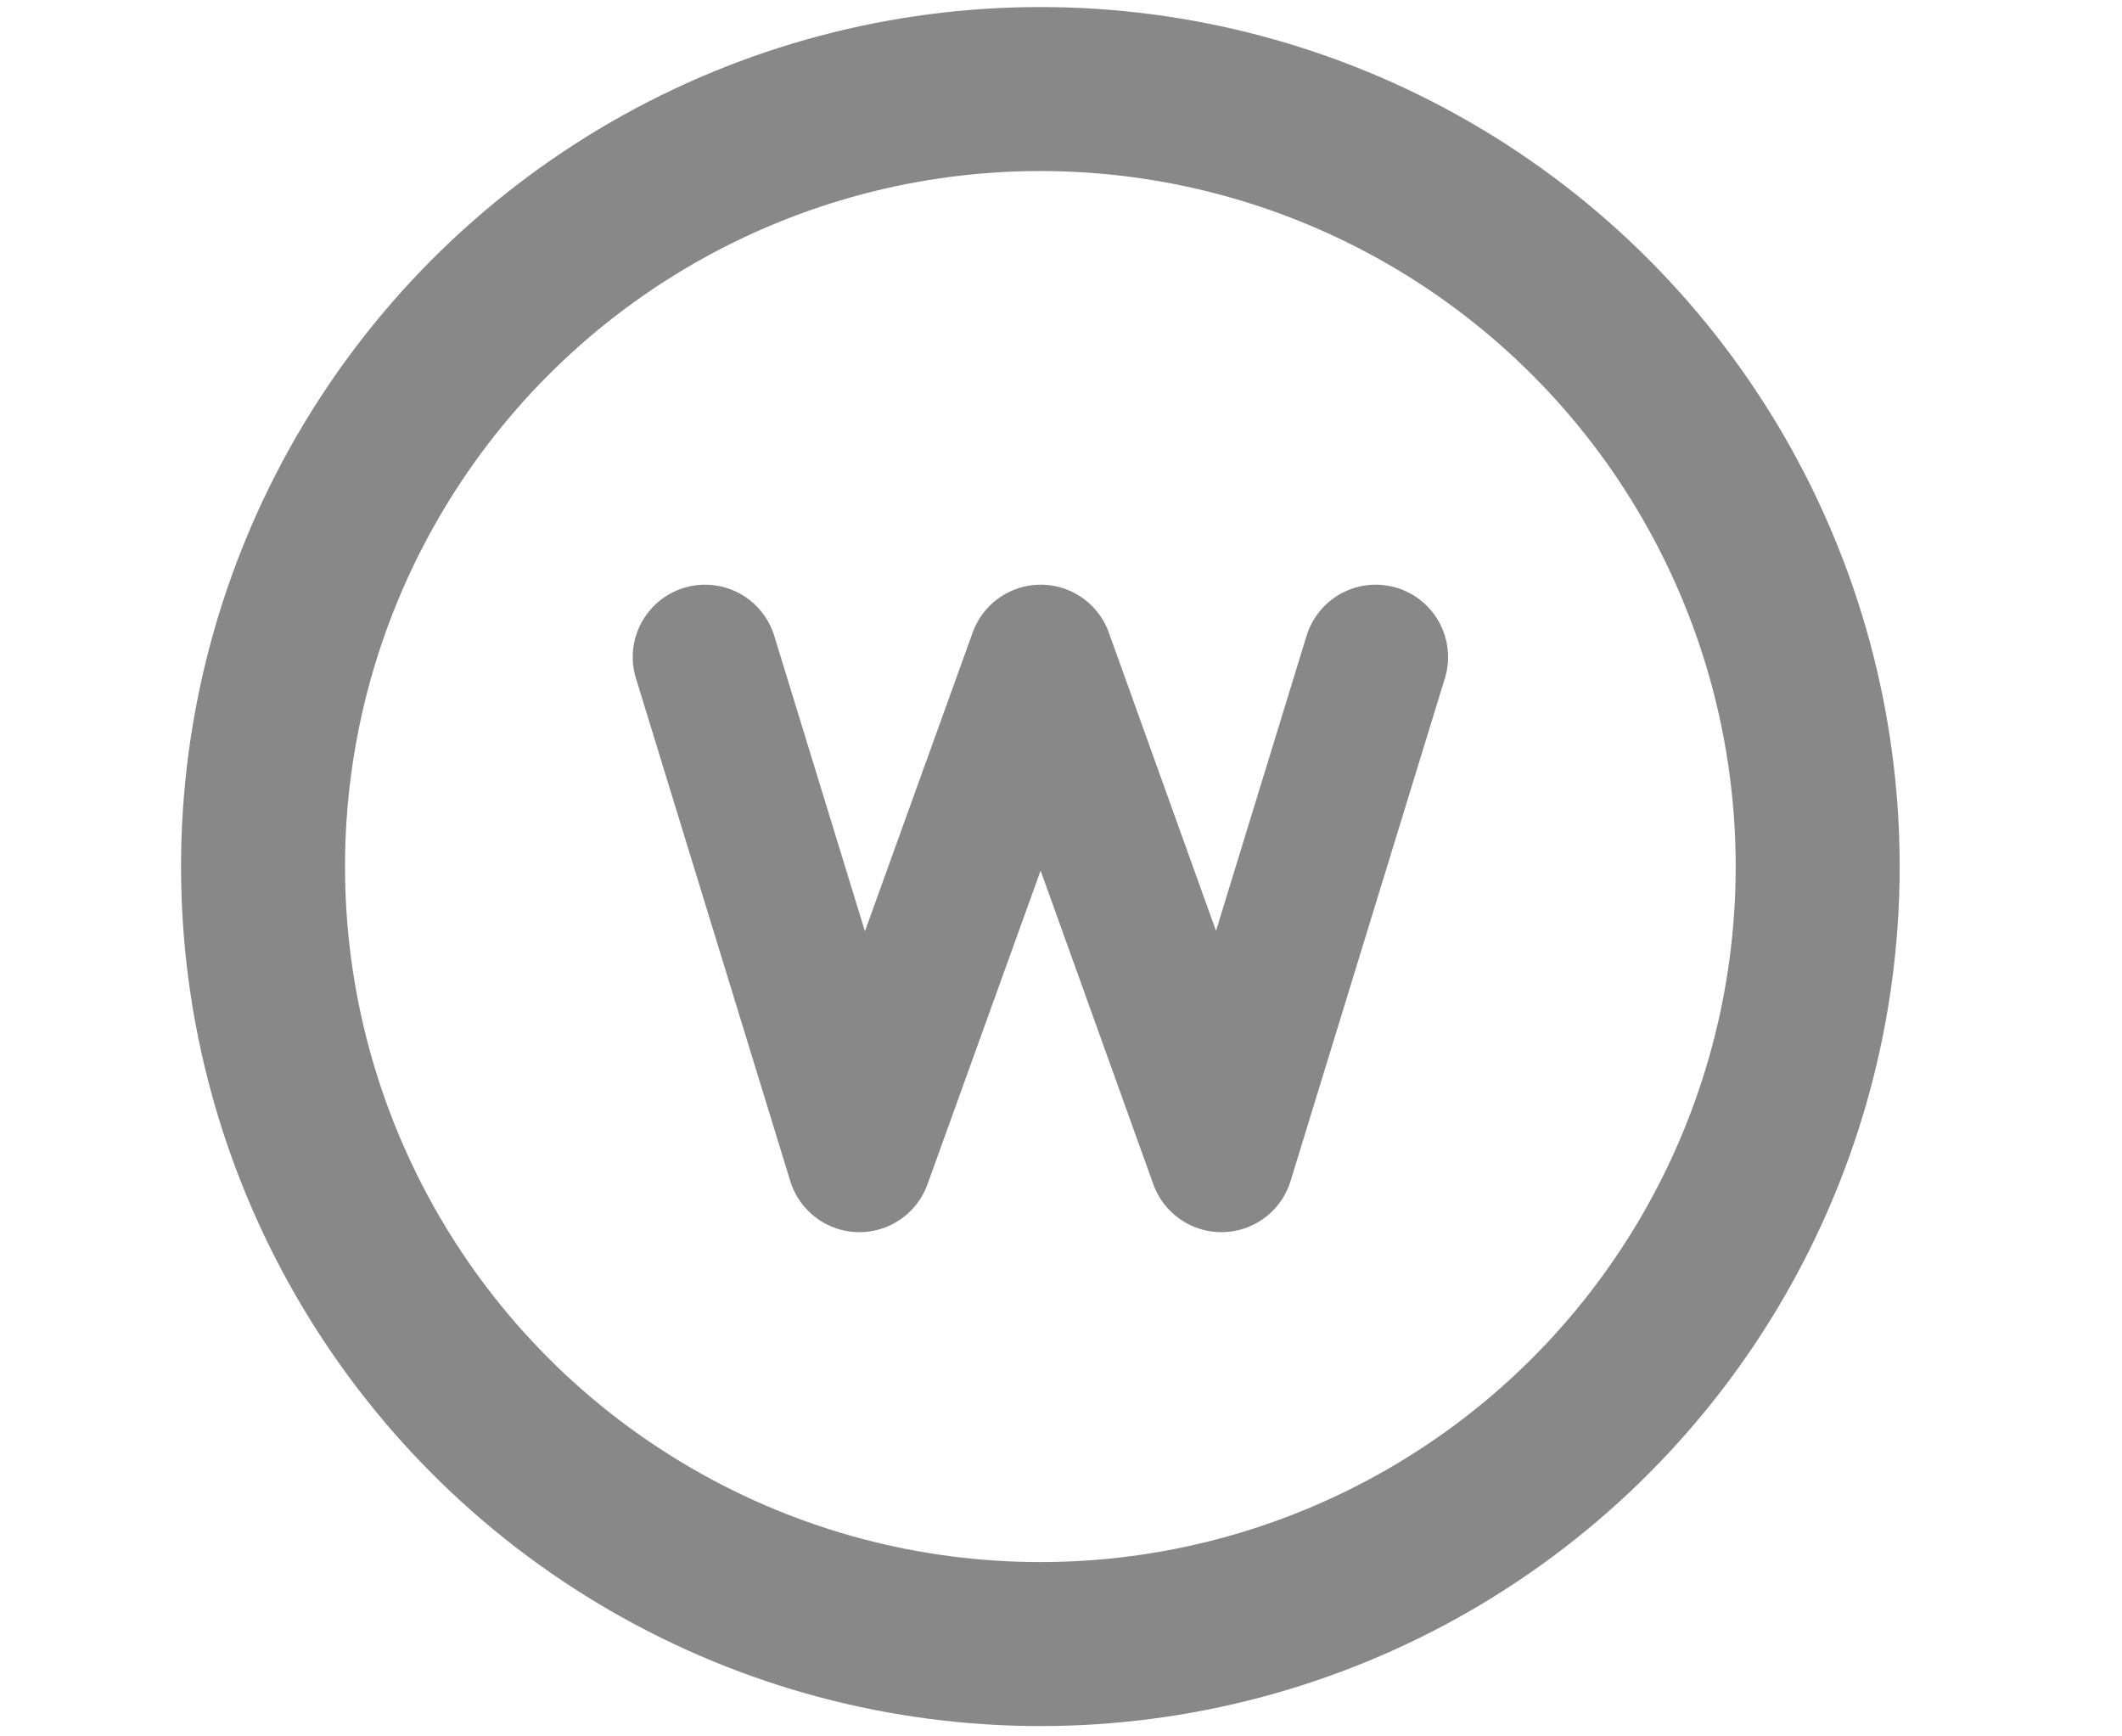 <svg xmlns="http://www.w3.org/2000/svg" width="22" height="18" viewBox="0 0 22 18"><g transform="translate(20281 14368)"><rect width="22" height="18" transform="translate(-20281 -14368)" fill="red" opacity="0"/><ellipse cx="8.059" cy="8.06" rx="8.059" ry="8.06" transform="translate(-20278.273 -14367.077)" fill="none" stroke="#888" stroke-width="1.7"/><path d="M5.4,6.75,7,11.962,8.88,6.75l1.873,5.212,1.6-5.212" transform="translate(-20279.09 -14367.939)" fill="none" stroke="#888" stroke-linecap="round" stroke-linejoin="round" stroke-width="1.5"/></g></svg>